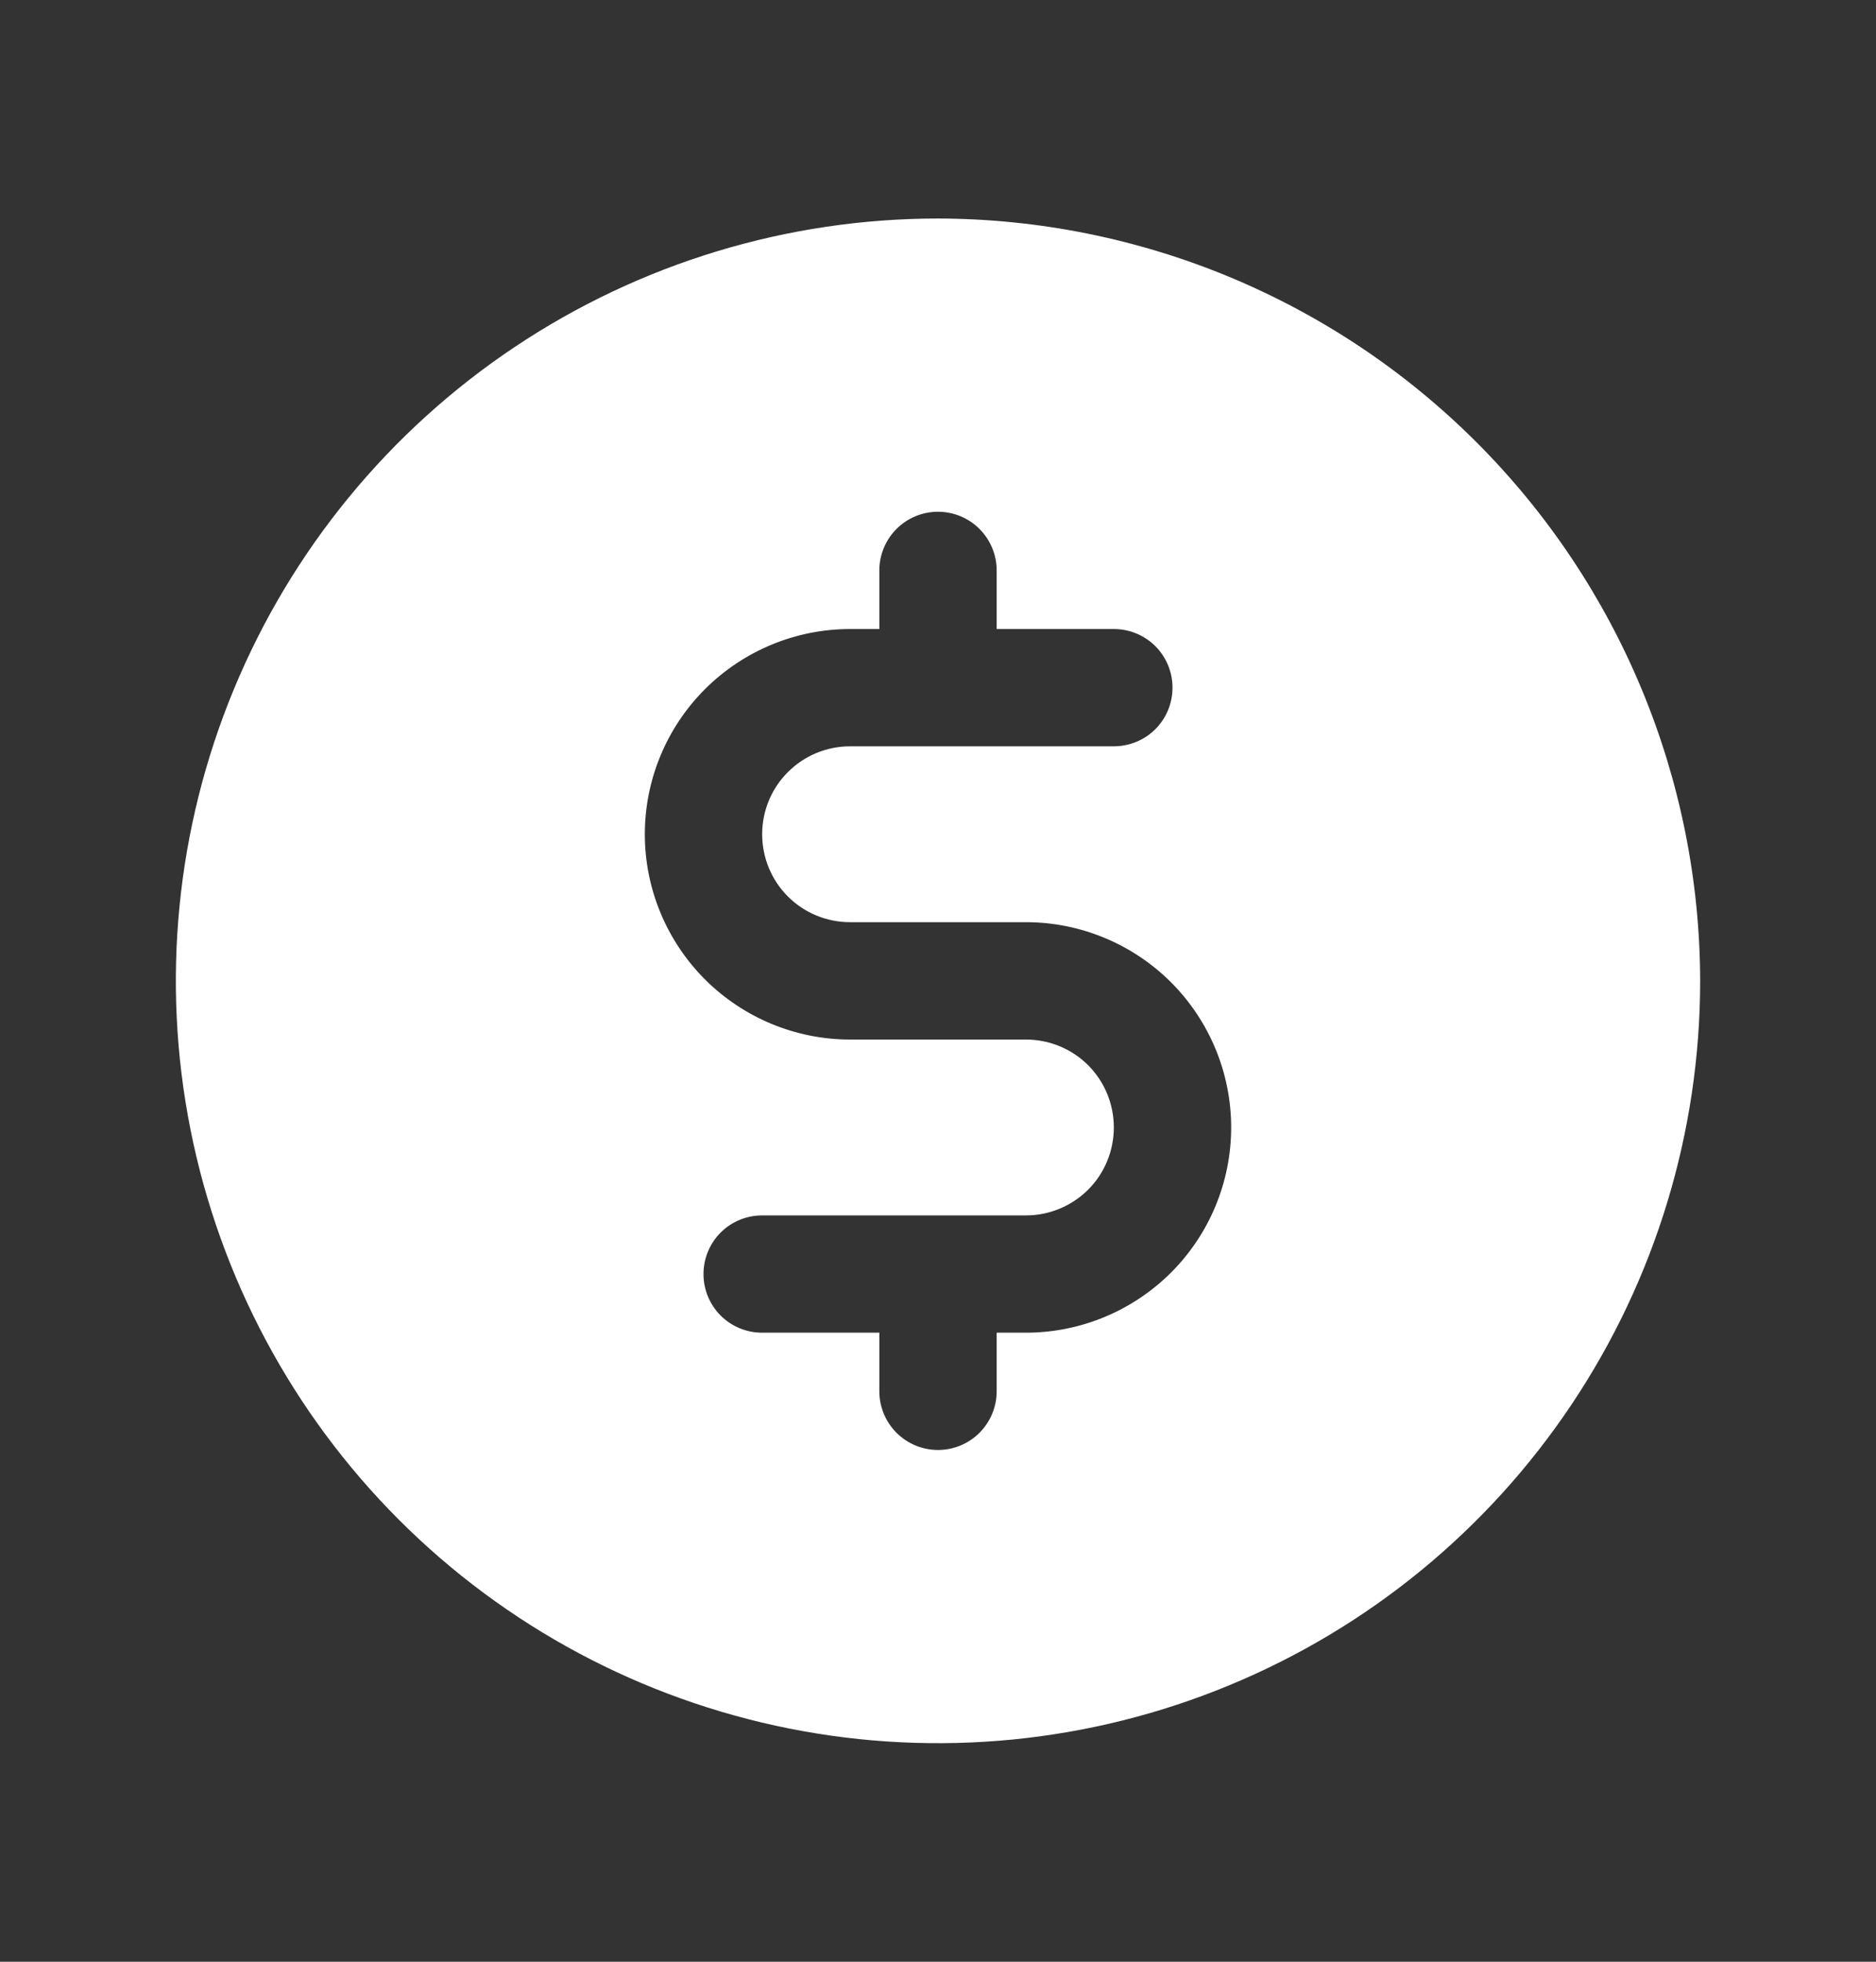 <svg width="22" height="23" viewBox="0 0 22 23" fill="none" xmlns="http://www.w3.org/2000/svg">
<rect x="0" y="0" width="22" height="23" fill="#333333" stroke="none"/>
<path d="M11 2.562C9.232 2.562 7.504 3.087 6.035 4.069C4.565 5.051 3.419 6.447 2.743 8.08C2.066 9.713 1.889 11.51 2.234 13.244C2.579 14.977 3.43 16.57 4.68 17.82C5.93 19.07 7.523 19.921 9.256 20.266C10.99 20.611 12.787 20.434 14.42 19.757C16.053 19.081 17.449 17.935 18.431 16.465C19.413 14.996 19.938 13.268 19.938 11.5C19.933 9.131 18.99 6.86 17.315 5.185C15.64 3.51 13.369 2.567 11 2.562ZM12.031 15.625H11.688V16.312C11.688 16.495 11.615 16.67 11.486 16.799C11.357 16.928 11.182 17 11 17C10.818 17 10.643 16.928 10.514 16.799C10.385 16.67 10.312 16.495 10.312 16.312V15.625H8.938C8.755 15.625 8.58 15.553 8.451 15.424C8.322 15.295 8.25 15.12 8.25 14.938C8.25 14.755 8.322 14.58 8.451 14.451C8.58 14.322 8.755 14.25 8.938 14.25H12.031C12.305 14.25 12.567 14.141 12.761 13.948C12.954 13.755 13.062 13.492 13.062 13.219C13.062 12.945 12.954 12.683 12.761 12.489C12.567 12.296 12.305 12.188 12.031 12.188H9.969C9.331 12.188 8.719 11.934 8.267 11.483C7.816 11.031 7.562 10.419 7.562 9.781C7.562 9.143 7.816 8.531 8.267 8.08C8.719 7.629 9.331 7.375 9.969 7.375H10.312V6.688C10.312 6.505 10.385 6.33 10.514 6.201C10.643 6.072 10.818 6 11 6C11.182 6 11.357 6.072 11.486 6.201C11.615 6.33 11.688 6.505 11.688 6.688V7.375H13.062C13.245 7.375 13.42 7.447 13.549 7.576C13.678 7.705 13.75 7.88 13.75 8.062C13.75 8.245 13.678 8.42 13.549 8.549C13.42 8.678 13.245 8.75 13.062 8.75H9.969C9.695 8.75 9.433 8.859 9.24 9.052C9.046 9.245 8.938 9.508 8.938 9.781C8.938 10.055 9.046 10.317 9.24 10.511C9.433 10.704 9.695 10.812 9.969 10.812H12.031C12.669 10.812 13.281 11.066 13.733 11.517C14.184 11.969 14.438 12.581 14.438 13.219C14.438 13.857 14.184 14.469 13.733 14.92C13.281 15.371 12.669 15.625 12.031 15.625Z" fill="white"/>
</svg>

